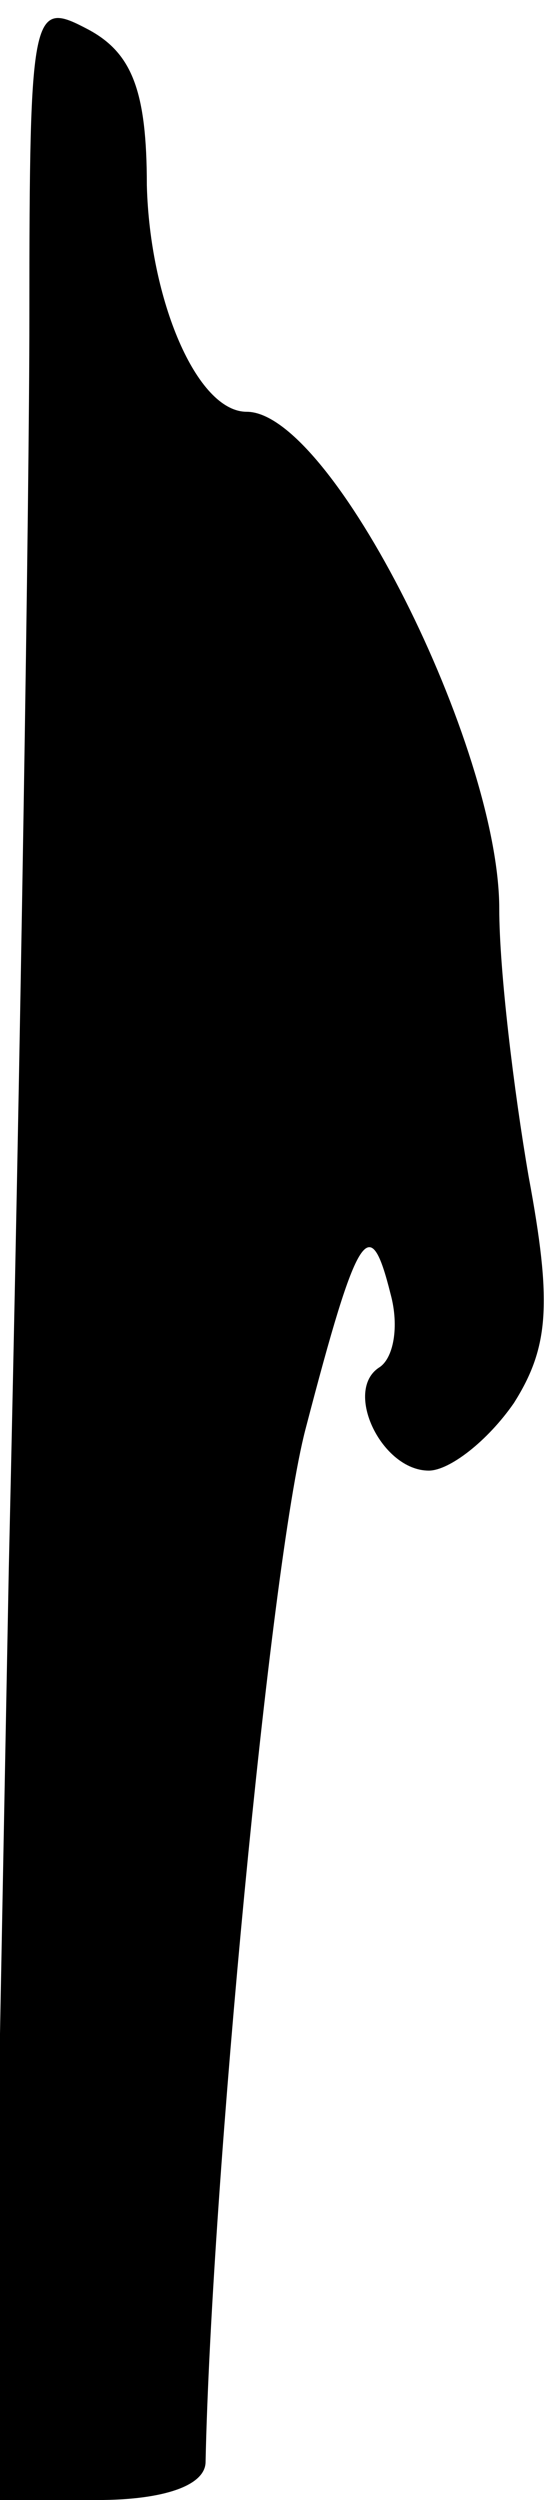 <?xml version="1.0" standalone="no"?>
<!DOCTYPE svg PUBLIC "-//W3C//DTD SVG 20010904//EN"
 "http://www.w3.org/TR/2001/REC-SVG-20010904/DTD/svg10.dtd">
<svg version="1.0" xmlns="http://www.w3.org/2000/svg"
 width="19pt" height="85pt" viewBox="0 0 19 85"
 preserveAspectRatio="xMidYMid meet">
<g transform="translate(0,85) scale(0.1,-0.1)"
fill="#000000" stroke="none">
<path fill="#000000" stroke="none" d="M10 742 c0 -60 -3 -251 -7 -425 l-6
-317 36 0 c23 0 37 5 37 13 2 94 22 305 34 351 18 69 22 74 29 46 3 -11 1 -22
-4 -25 -12 -8 1 -35 17 -35 7 0 20 10 29 23 12 19 13 34 5 77 -5 29 -10 70
-10 91 0 55 -57 169 -86 169 -17 0 -33 38 -34 77 0 32 -5 45 -20 53 -19 10
-20 8 -20 -98z"/>
</g>
</svg>
